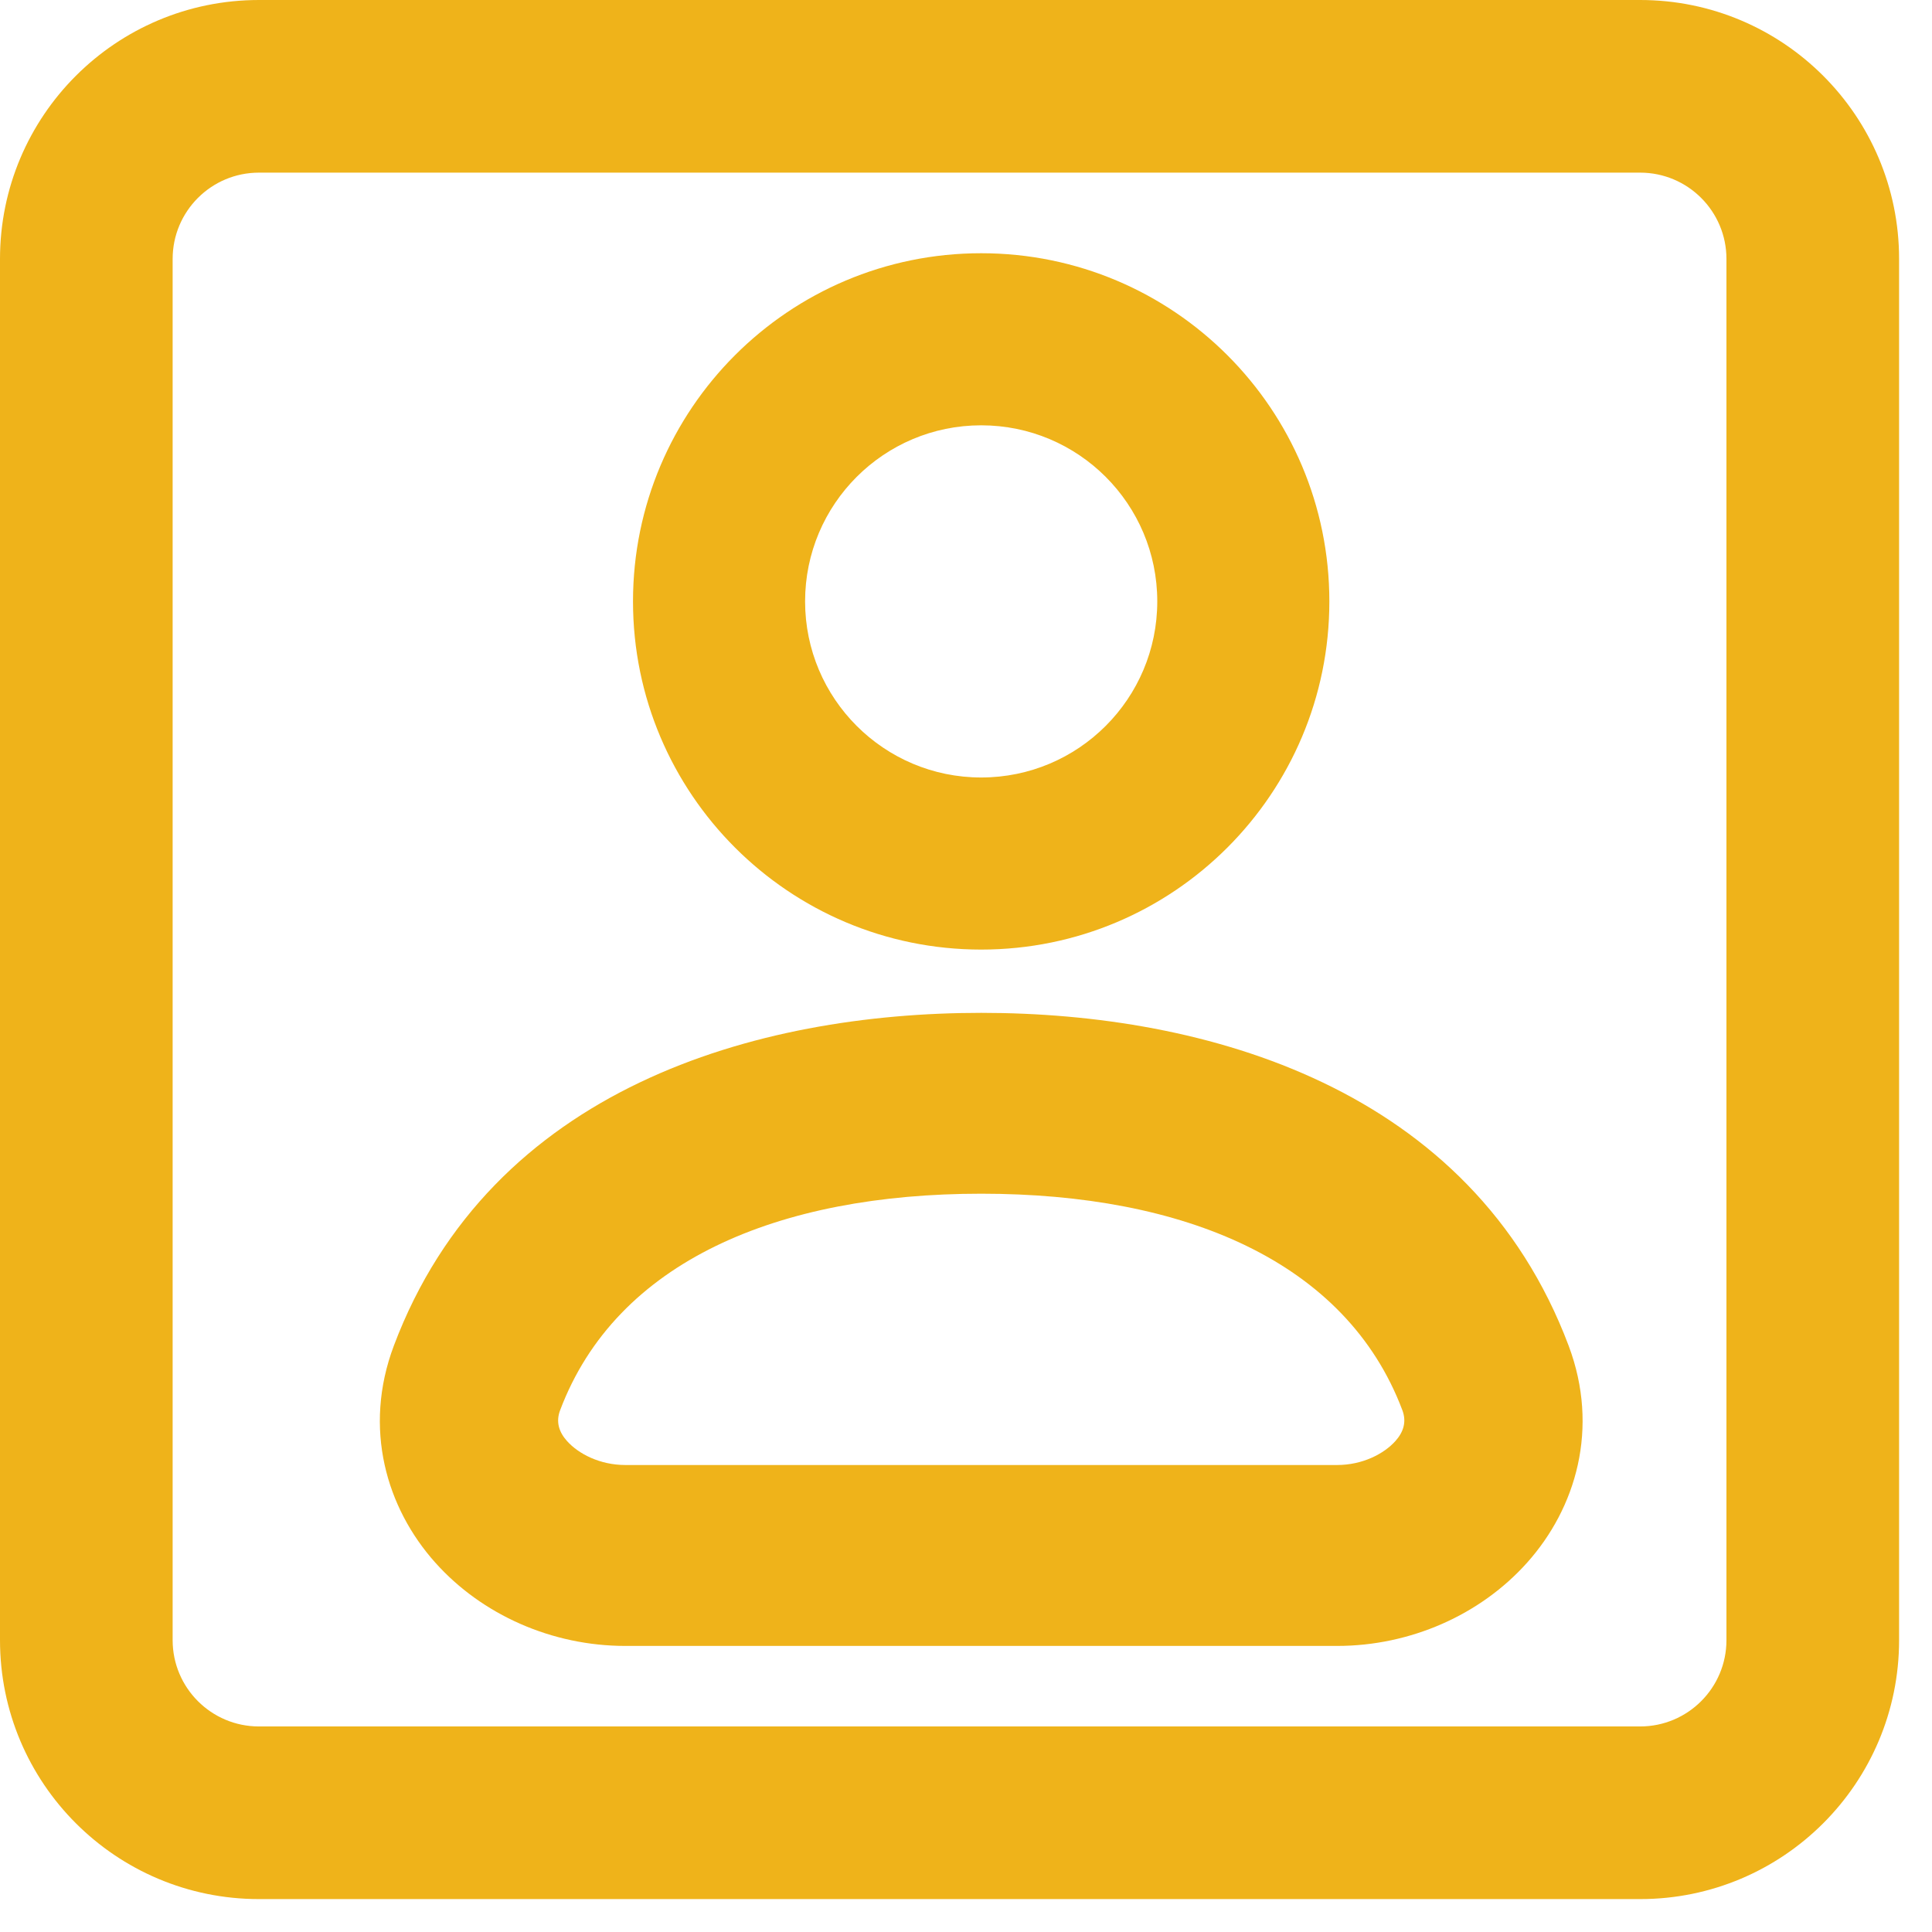 <svg width="28" height="28" viewBox="0 0 28 28" fill="none" xmlns="http://www.w3.org/2000/svg">
<path fill-rule="evenodd" clip-rule="evenodd" d="M27.523 3.753C27.523 1.68 25.843 0 23.77 0H3.753C1.68 0 0 1.68 0 3.753V23.77C0 25.843 1.68 27.523 3.753 27.523H23.77C25.843 27.523 27.523 25.843 27.523 23.77V3.753ZM25.021 3.753C25.021 3.062 24.461 2.502 23.77 2.502H3.753C3.062 2.502 2.502 3.062 2.502 3.753V23.77C2.502 24.461 3.062 25.021 3.753 25.021H23.77C24.461 25.021 25.021 24.461 25.021 23.77V3.753Z" fill="#EFB31A"/>
<path d="M19.266 8.716C19.266 11.502 17.007 13.762 14.22 13.762C11.434 13.762 9.174 11.502 9.174 8.716C9.174 5.929 11.434 3.67 14.22 3.67C17.007 3.67 19.266 5.929 19.266 8.716ZM11.668 8.716C11.668 10.125 12.811 11.268 14.22 11.268C15.63 11.268 16.772 10.125 16.772 8.716C16.772 7.306 15.63 6.164 14.22 6.164C12.811 6.164 11.668 7.306 11.668 8.716Z" fill="#EFB31A"/>
<path fill-rule="evenodd" clip-rule="evenodd" d="M5.708 19.503C7.115 15.765 10.959 14.679 14.221 14.679C17.482 14.679 21.327 15.765 22.734 19.503C23.184 20.701 22.839 21.856 22.134 22.645C21.456 23.405 20.439 23.854 19.379 23.854H9.062C8.002 23.854 6.985 23.405 6.307 22.645C5.602 21.856 5.257 20.701 5.708 19.503ZM14.221 17.3C11.285 17.3 8.932 18.275 8.117 20.44C8.054 20.607 8.101 20.754 8.217 20.884C8.385 21.072 8.697 21.232 9.062 21.232H19.379C19.744 21.232 20.056 21.072 20.224 20.884C20.34 20.754 20.387 20.607 20.325 20.44C19.51 18.275 17.157 17.3 14.221 17.3Z" fill="#EFB31A"/>
</svg>
